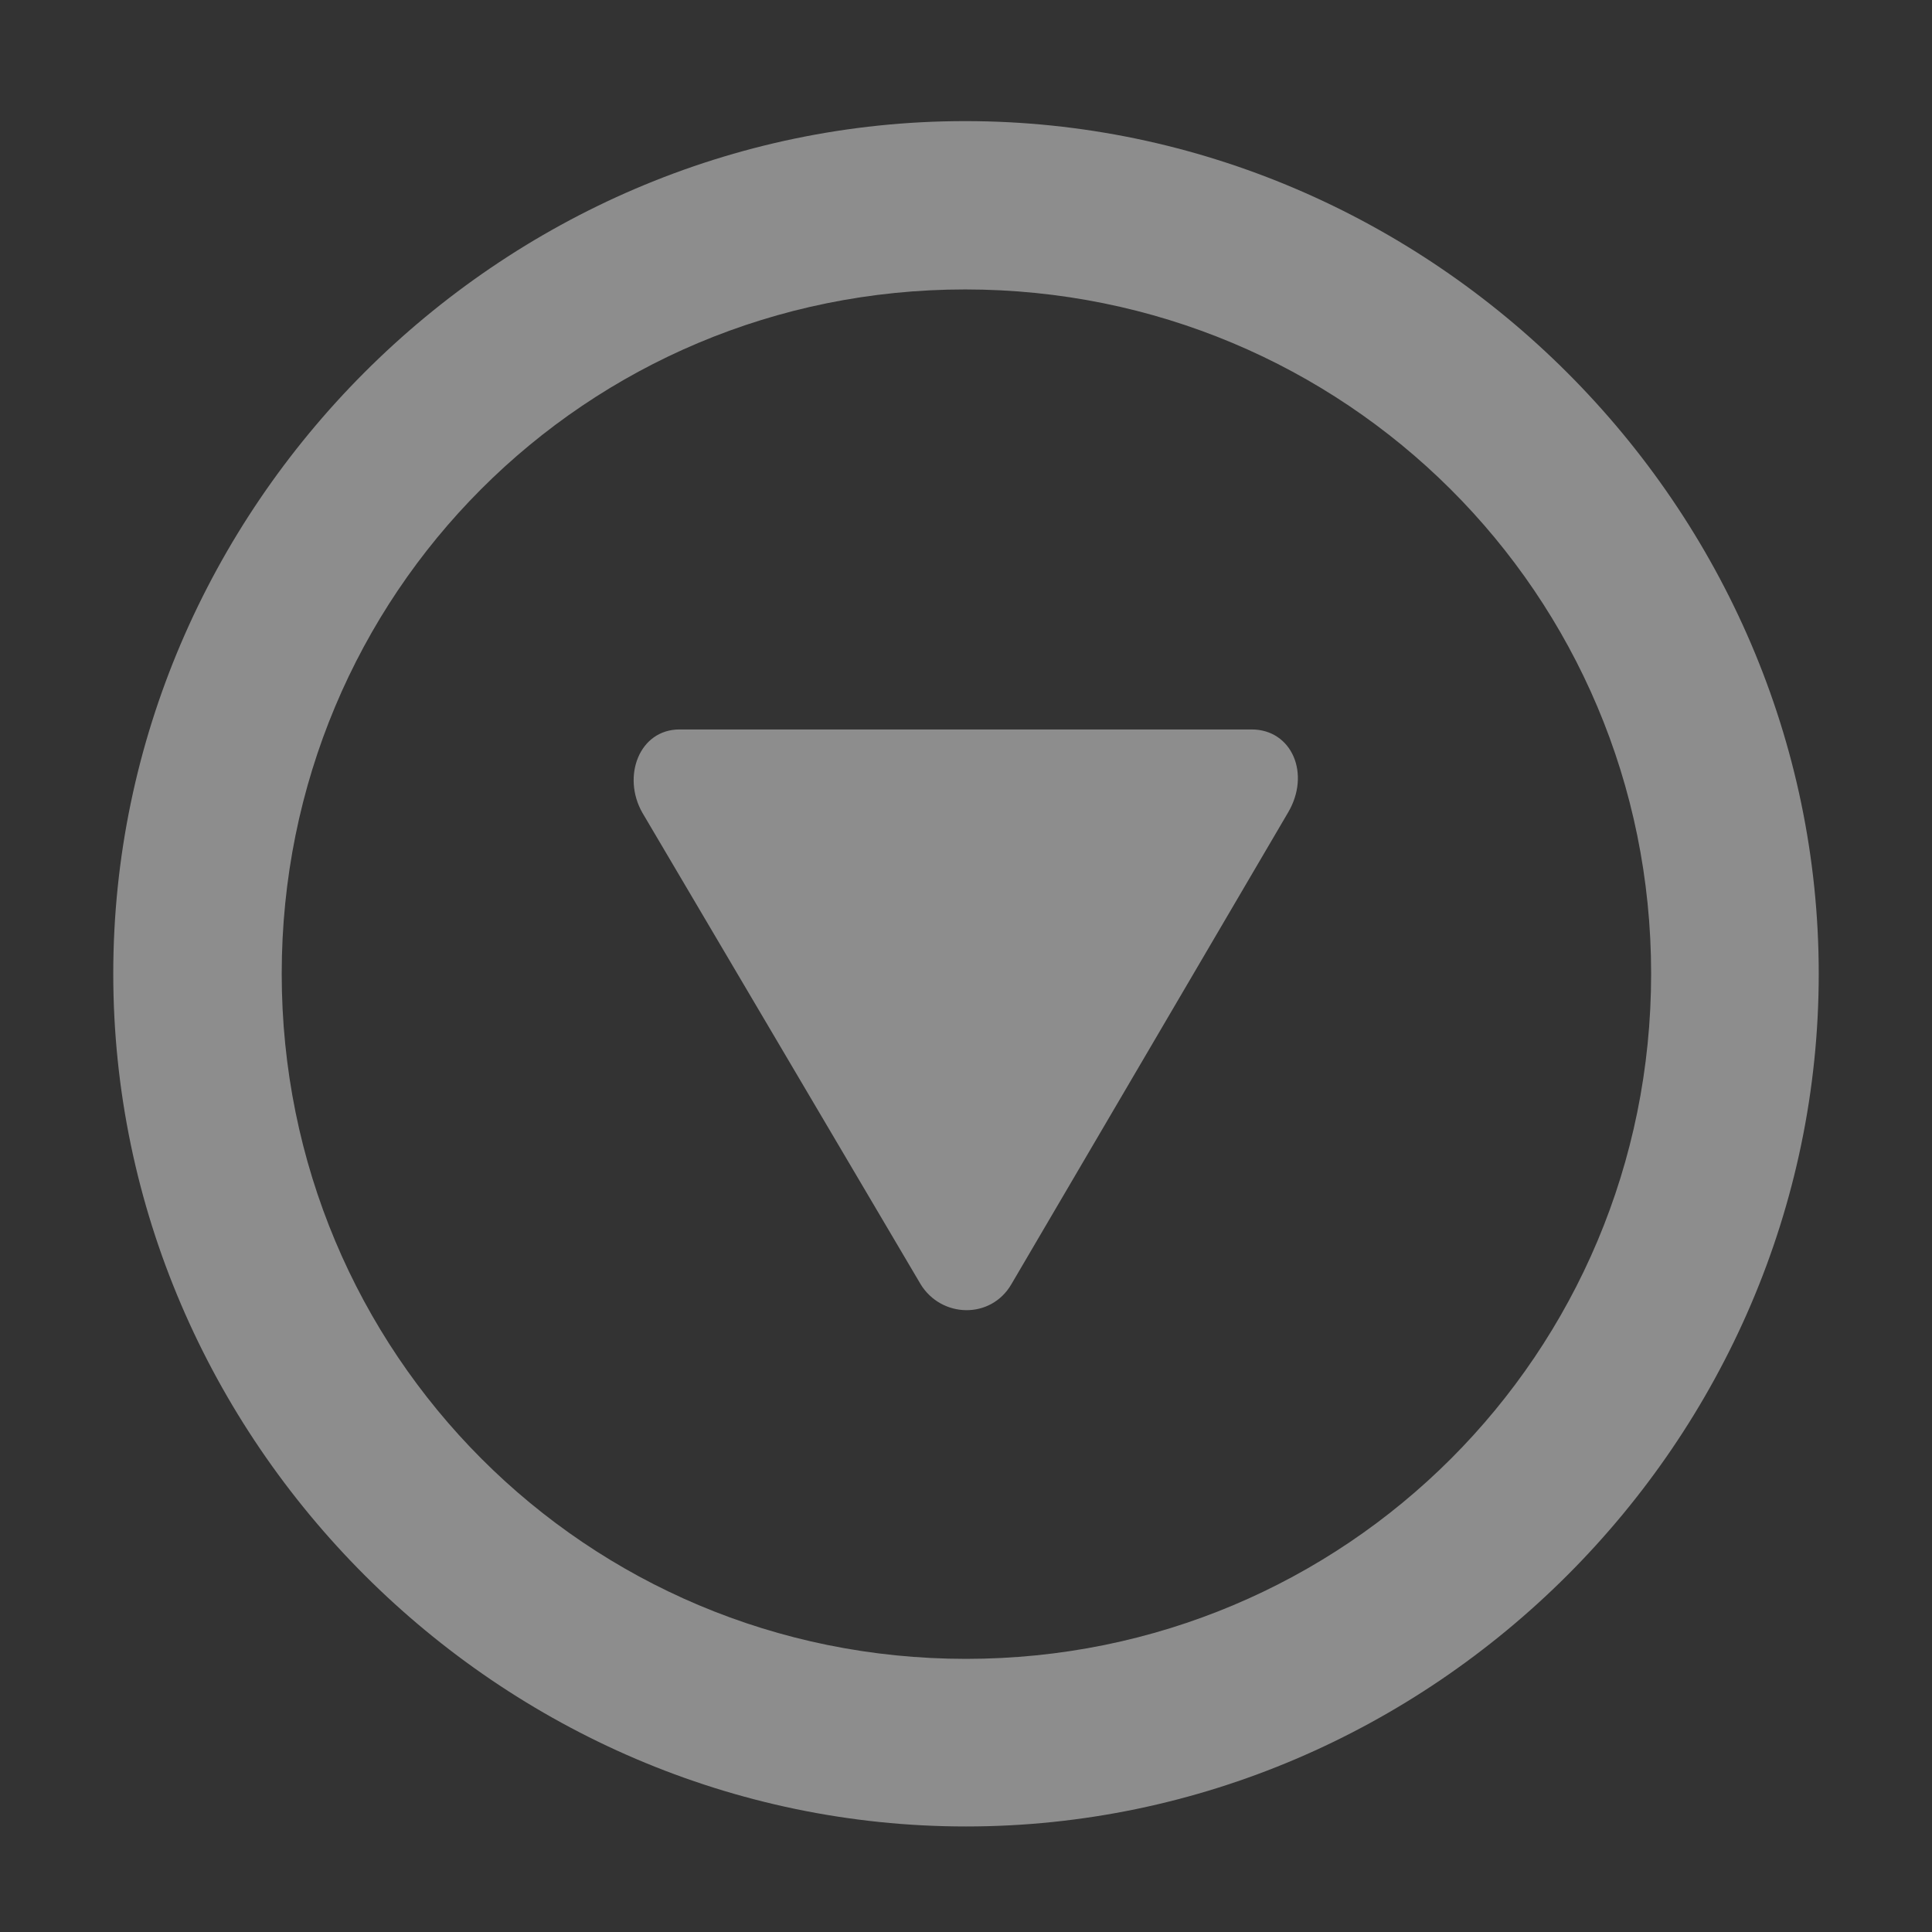 <?xml version="1.0"?>
<svg fill="rgba(255, 255, 255, .81)"
  xmlns="http://www.w3.org/2000/svg" viewBox="0 0 16 16" class="project" style="width: 16px; height: 16px; display: block; fill: rgba(255, 255, 255, 0.443); flex-shrink: 0; backface-visibility: hidden;">
  <rect x="0" y="0" width="16" height="16" fill="#333333" stroke="none"/>
  <path d="M8 15.126C11.862 15.126 15.062 11.934 15.062 8.064C15.062 4.202 11.862 1.003 7.993 1.003C4.131 1.003 0.938 4.202 0.938 8.064C0.938 11.934 4.138 15.126 8 15.126ZM8 13.738C4.855 13.738 2.333 11.209 2.333 8.064C2.333 4.92 4.849 2.397 7.993 2.397C11.138 2.397 13.674 4.92 13.674 8.064C13.674 11.209 11.145 13.738 8 13.738ZM7.624 10.635C7.795 10.915 8.205 10.929 8.376 10.635L10.666 6.731C10.857 6.41 10.7 6.041 10.365 6.041H5.628C5.293 6.041 5.149 6.431 5.32 6.731L7.624 10.635Z"></path>
</svg>